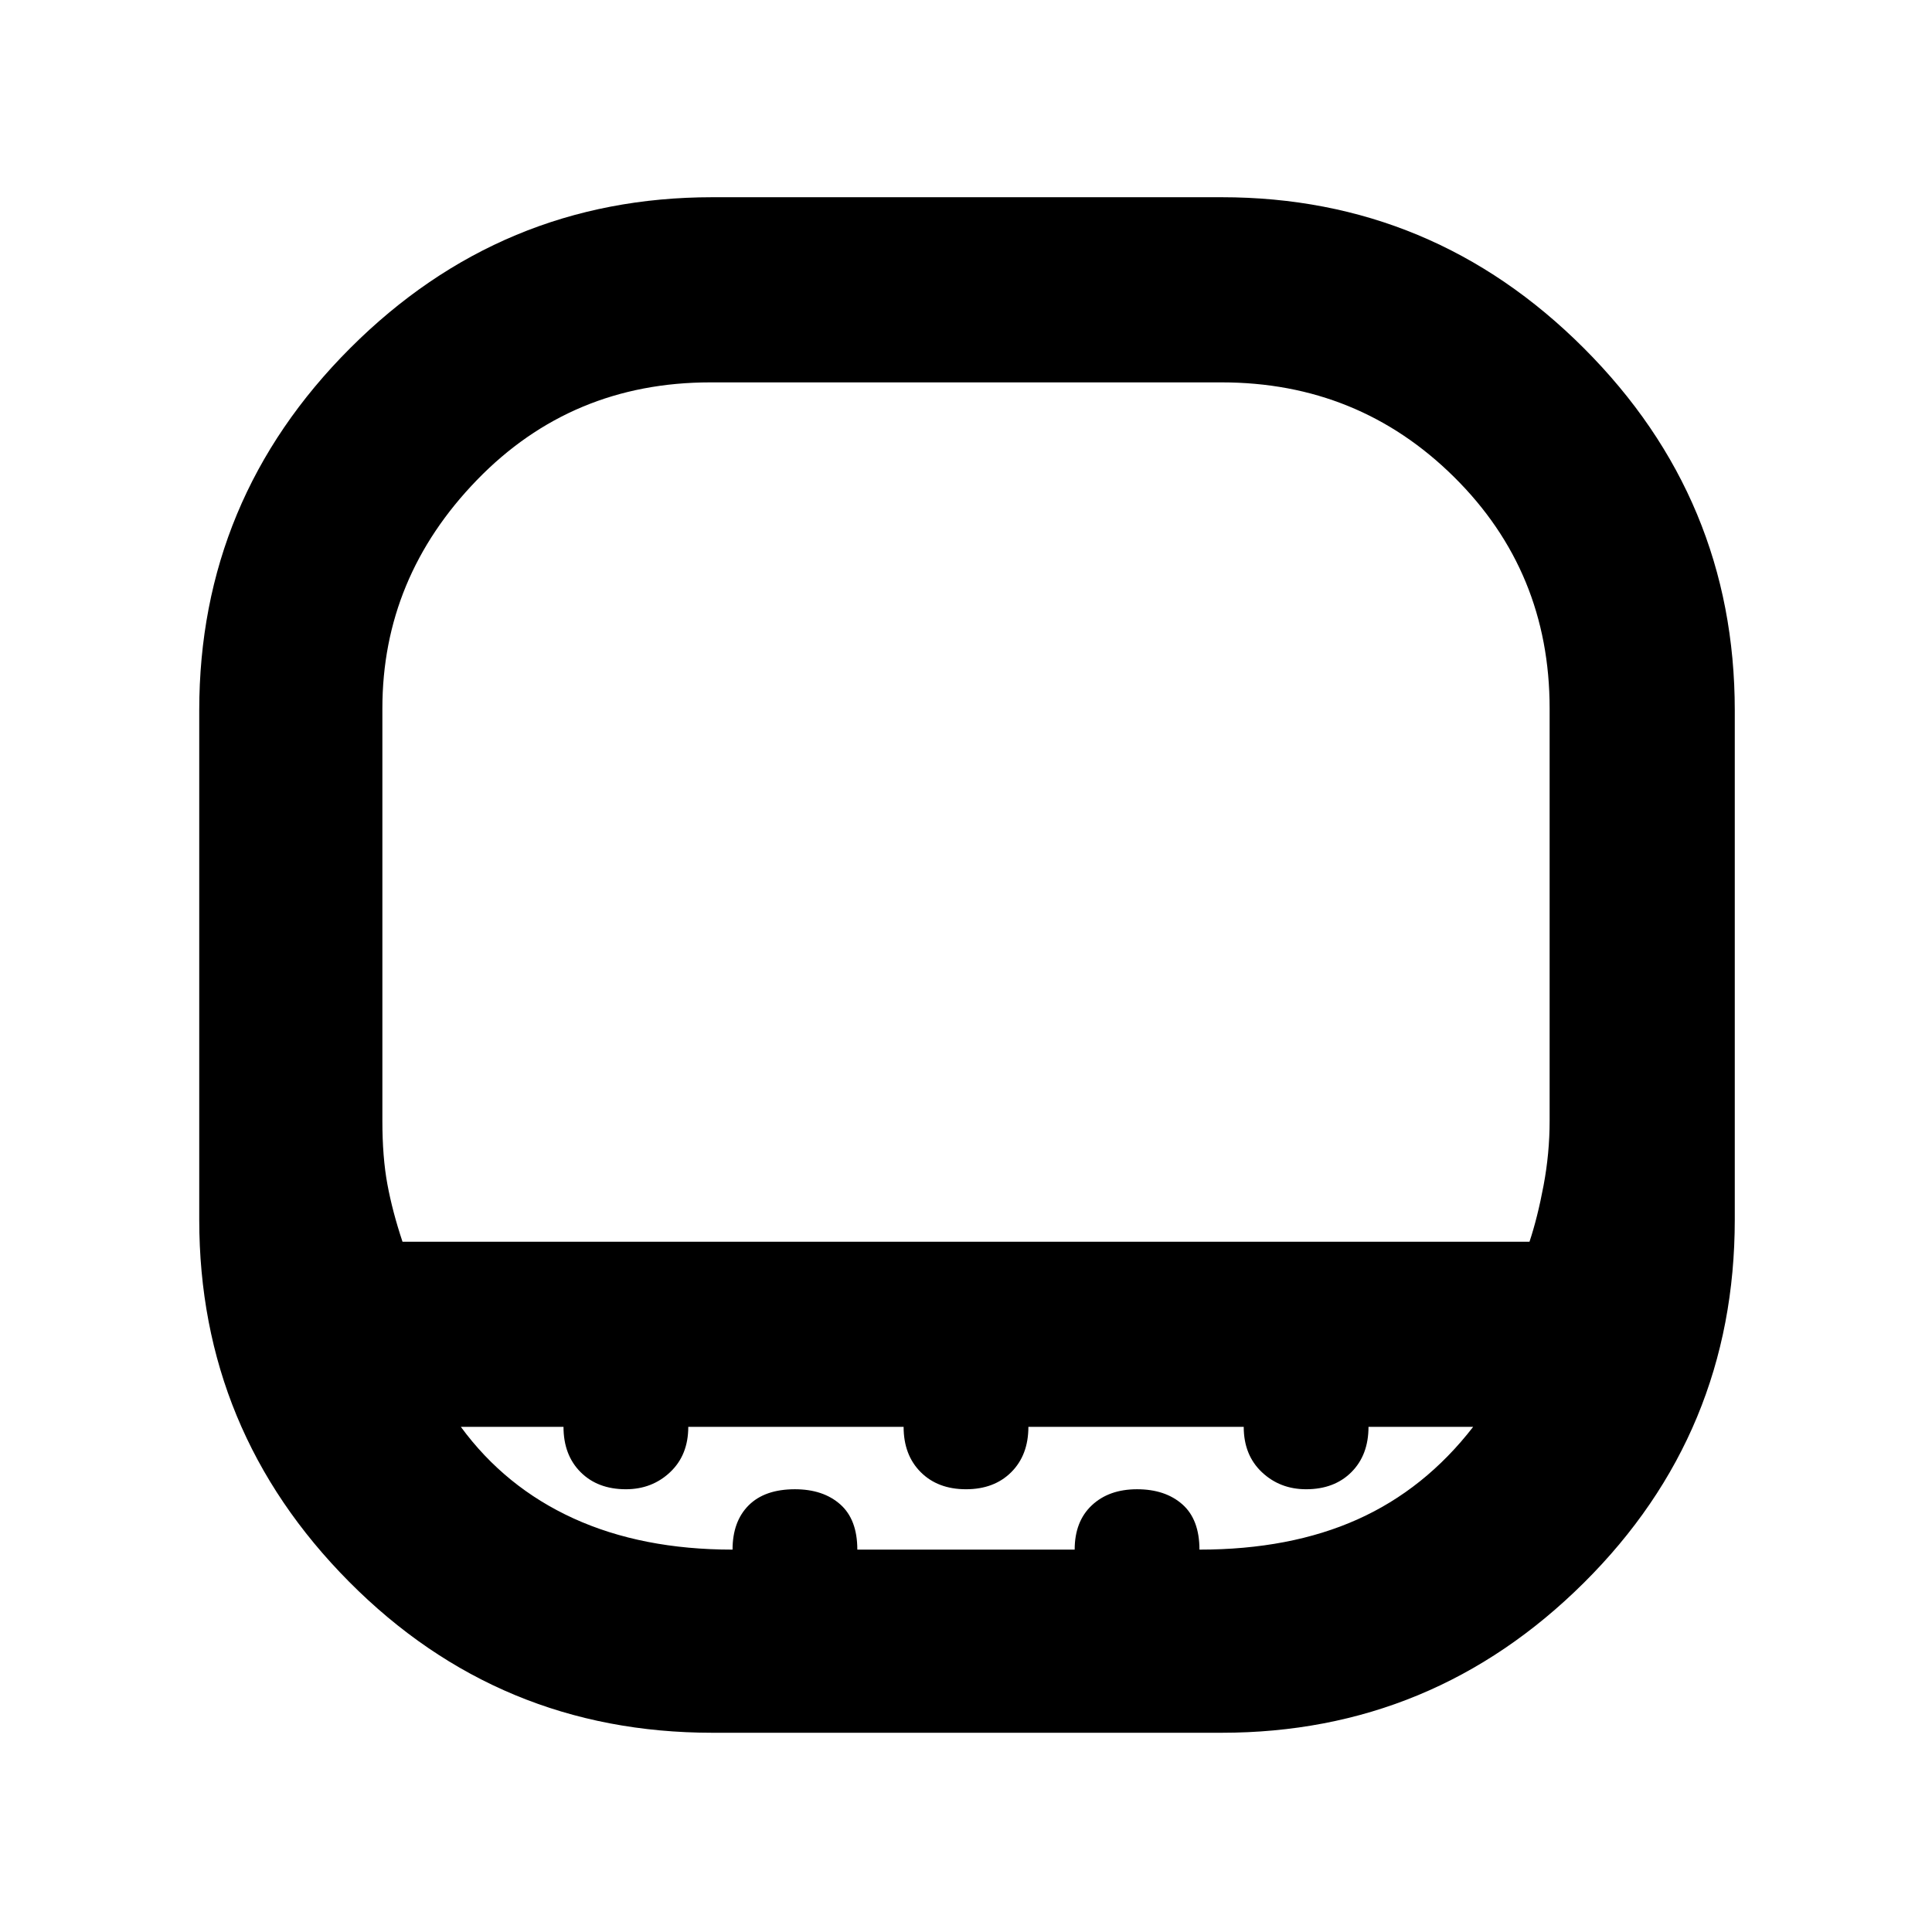 <svg xmlns="http://www.w3.org/2000/svg" height="48" width="48"><path d="M17.7 43.05Q12.4 43.05 8.675 39.3Q4.95 35.55 4.95 30.3V17.65Q4.95 12.4 8.7 8.65Q12.45 4.9 17.7 4.9H30.35Q35.6 4.9 39.35 8.65Q43.1 12.4 43.1 17.65V30.3Q43.1 35.6 39.35 39.325Q35.6 43.05 30.35 43.05ZM10 30.85H38Q38.2 30.25 38.35 29.45Q38.5 28.65 38.5 27.85V17.6Q38.5 14.2 36.125 11.85Q33.75 9.5 30.35 9.5H17.65Q14.2 9.5 11.85 11.925Q9.5 14.35 9.5 17.6V27.85Q9.5 28.75 9.625 29.425Q9.75 30.1 10 30.85ZM18.2 38.5Q18.2 37.8 18.6 37.4Q19 37 19.75 37Q20.45 37 20.875 37.375Q21.3 37.75 21.3 38.5H26.7Q26.7 37.8 27.125 37.4Q27.55 37 28.25 37Q28.95 37 29.375 37.375Q29.8 37.75 29.8 38.5Q32.05 38.5 33.725 37.75Q35.4 37 36.6 35.45H34Q34 36.15 33.575 36.575Q33.15 37 32.45 37Q31.8 37 31.35 36.575Q30.9 36.15 30.9 35.45H25.55Q25.55 36.15 25.125 36.575Q24.7 37 24 37Q23.3 37 22.875 36.575Q22.45 36.15 22.45 35.45H17.1Q17.1 36.15 16.65 36.575Q16.2 37 15.55 37Q14.85 37 14.425 36.575Q14 36.15 14 35.45H11.45Q12.55 36.95 14.25 37.725Q15.95 38.5 18.2 38.5ZM24 30.85Q24 30.85 24 30.85Q24 30.85 24 30.85Q24 30.85 24 30.85Q24 30.85 24 30.85Q24 30.85 24 30.85Q24 30.85 24 30.85Q24 30.85 24 30.85Q24 30.85 24 30.85Z"/></svg>